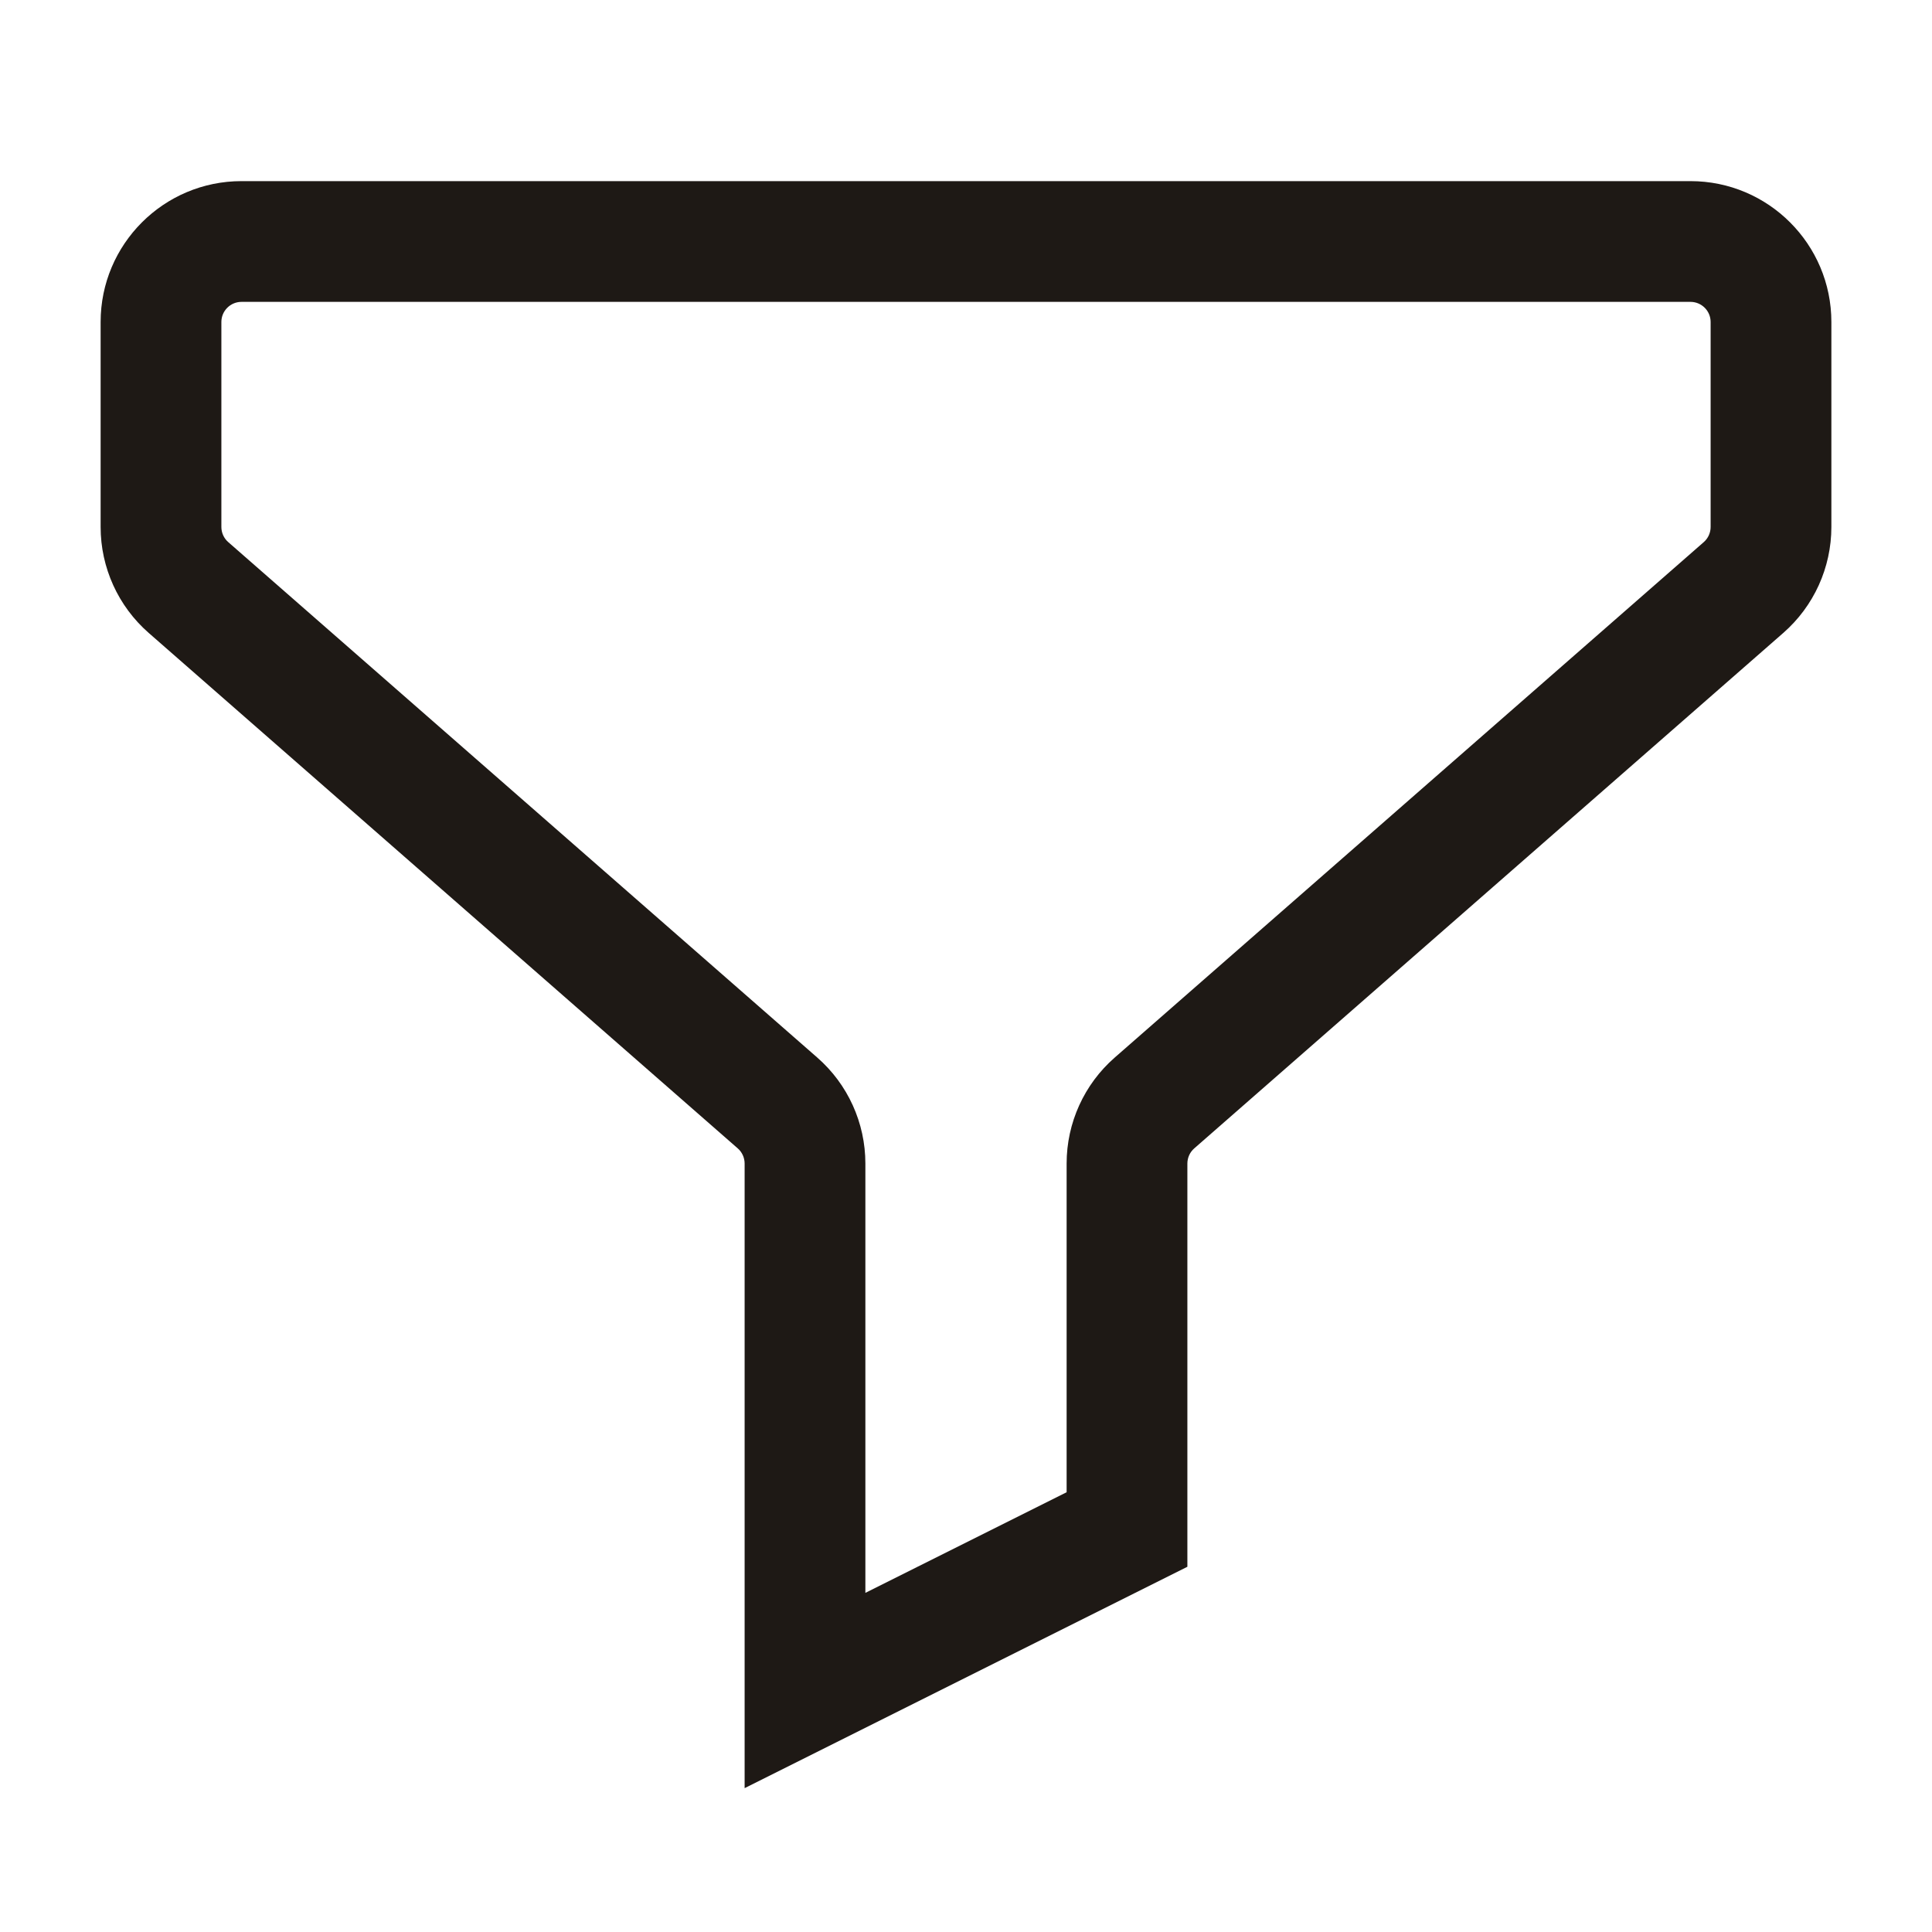 <svg width="24" height="24" viewBox="0 0 24 24" fill="none" xmlns="http://www.w3.org/2000/svg">
<path fill-rule="evenodd" clip-rule="evenodd" d="M3 3.75C2.862 3.75 2.75 3.862 2.75 4V6.546C2.75 6.618 2.781 6.687 2.835 6.734L10.152 13.137C10.532 13.469 10.75 13.949 10.75 14.454V19.787L13.25 18.537V14.454C13.25 13.949 13.468 13.469 13.848 13.137L21.165 6.734C21.219 6.687 21.25 6.618 21.25 6.546V4C21.25 3.862 21.138 3.75 21 3.75H3ZM1.25 4C1.25 3.034 2.034 2.25 3 2.25H21C21.966 2.25 22.75 3.034 22.75 4V6.546C22.75 7.051 22.532 7.531 22.152 7.863L14.835 14.266C14.781 14.313 14.75 14.382 14.75 14.454V19.463L9.25 22.213V14.454C9.25 14.382 9.219 14.313 9.165 14.266L1.848 7.863C1.468 7.531 1.25 7.051 1.25 6.546V4Z" fill="#1E1915"/>
</svg>
